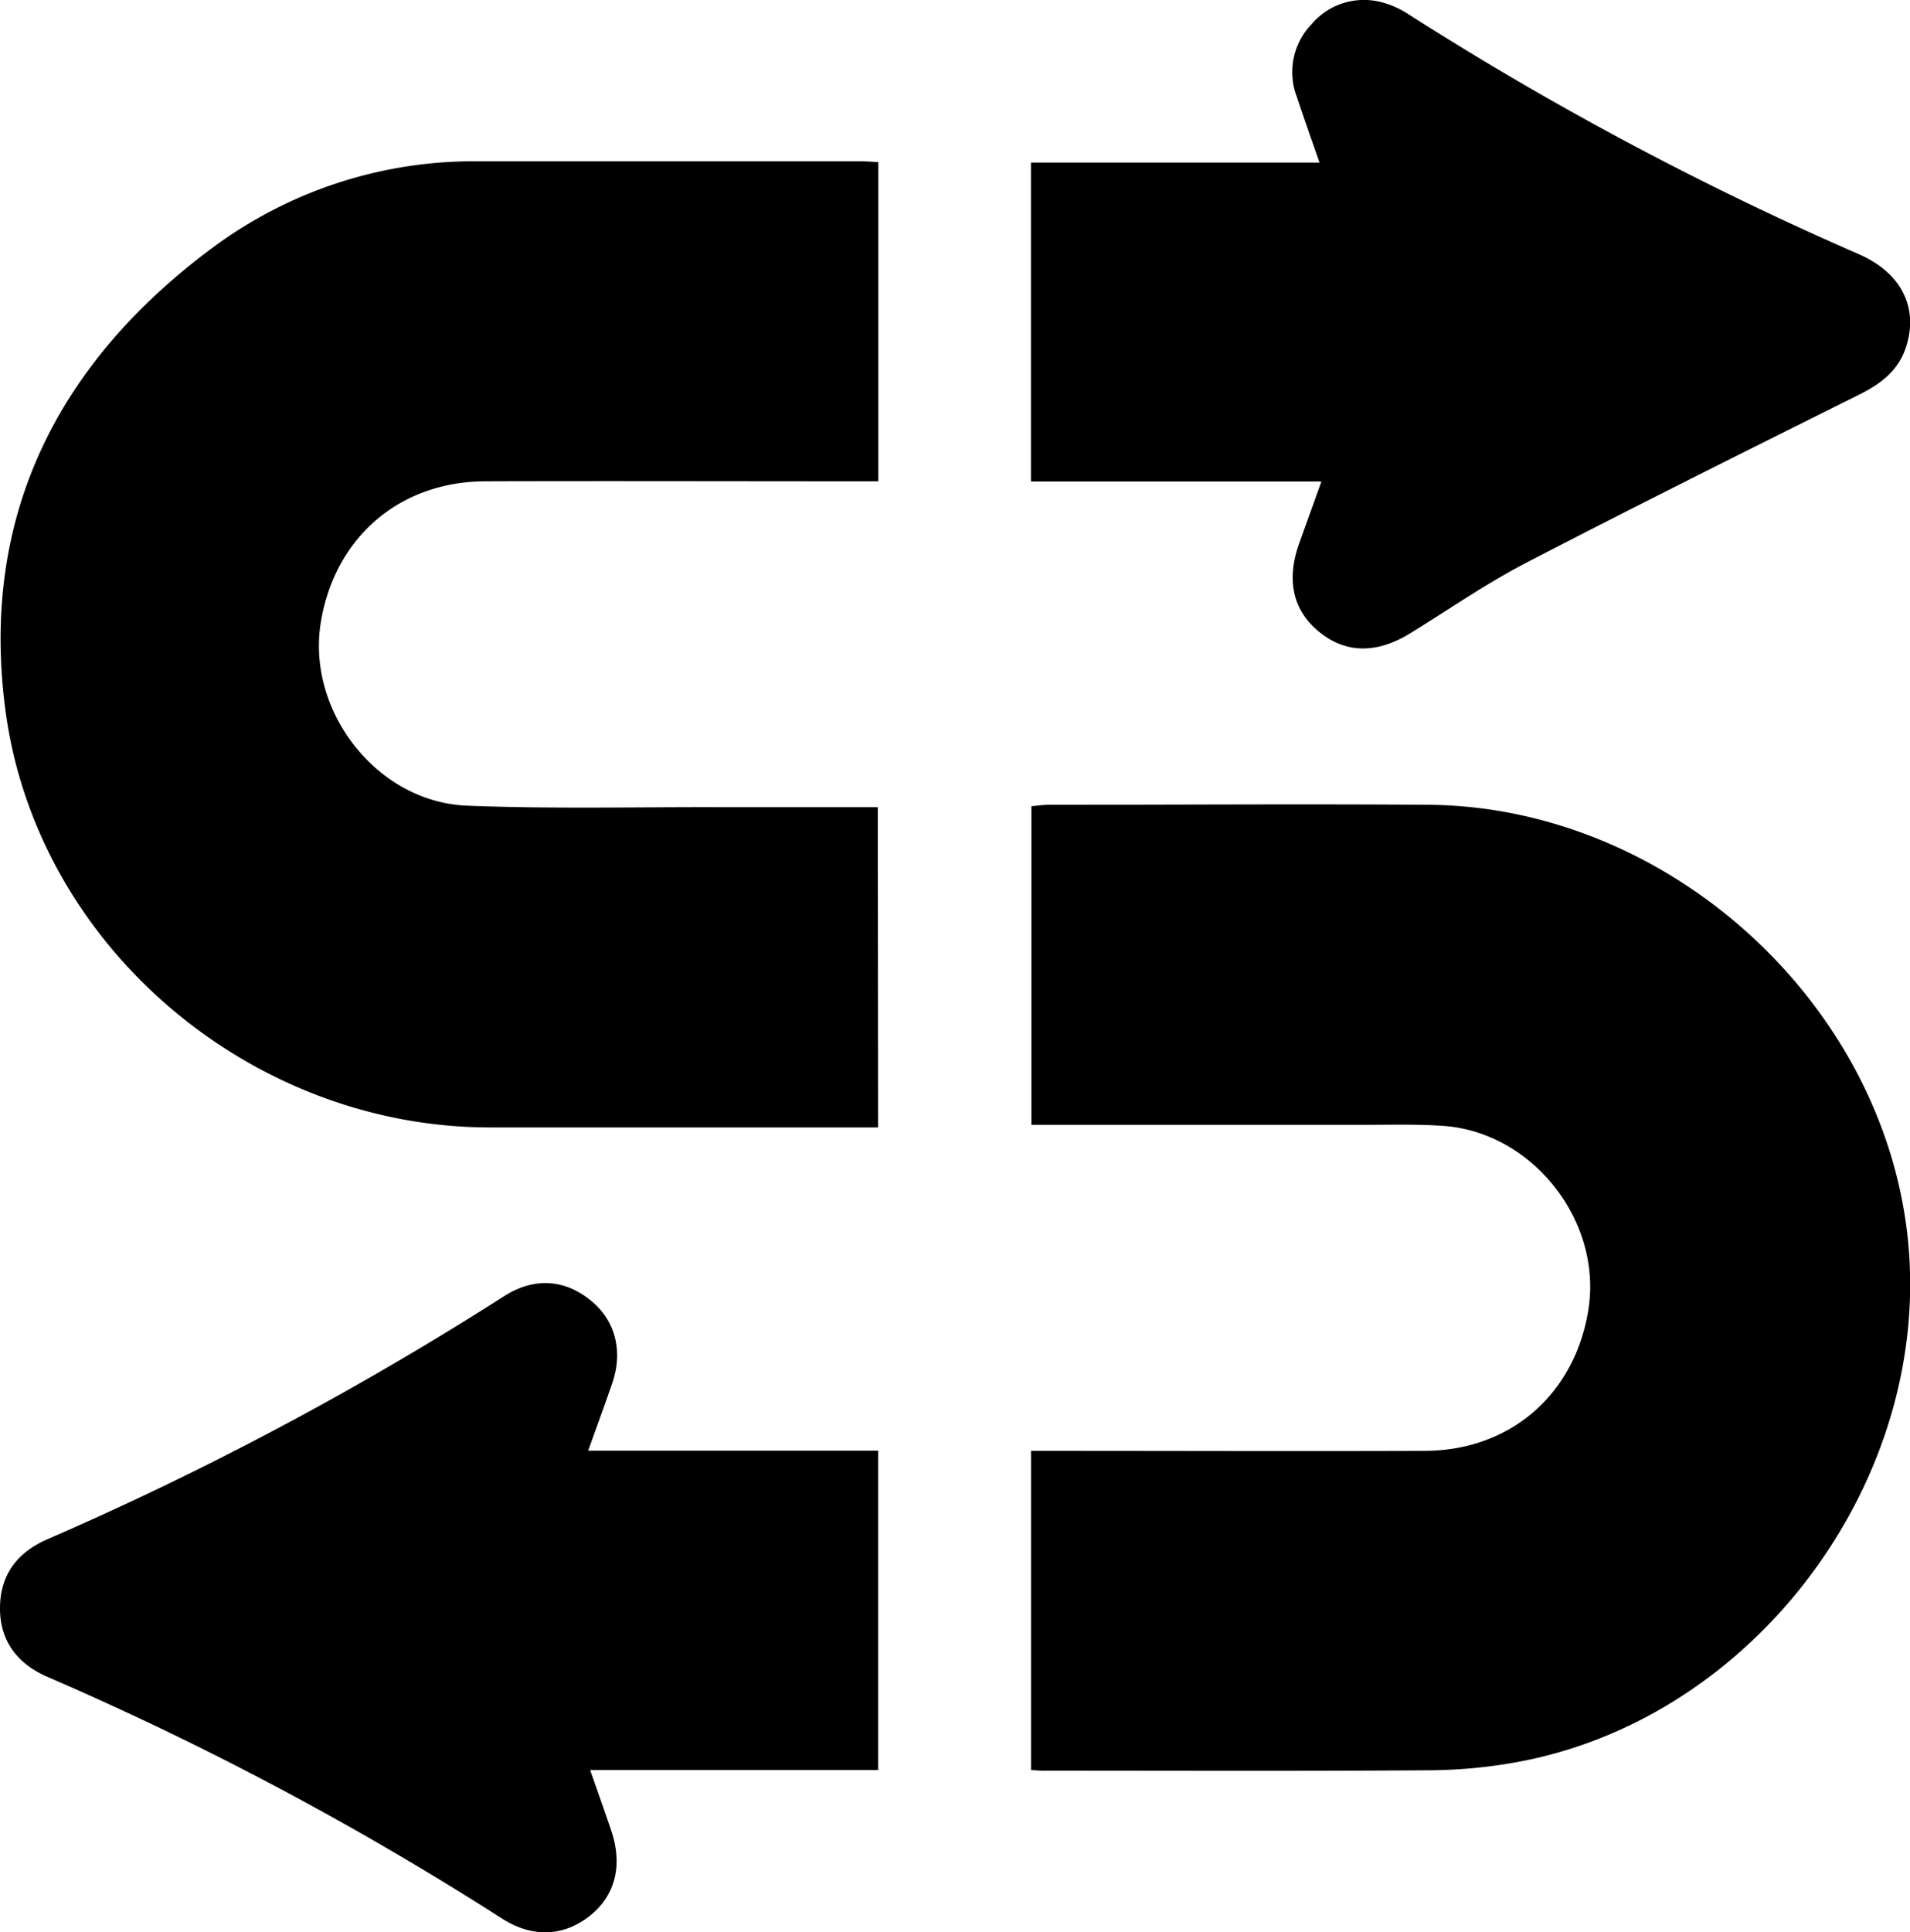 <svg xmlns="http://www.w3.org/2000/svg" viewBox="0 0 290.53 293.83"><title>directions</title><g id="Слой_2" data-name="Слой 2"><g id="Слой_1-2" data-name="Слой 1"><path d="M156.83,269.16V220.62h3.72c18.75,0,37.5.07,56.25,0,13-.07,22.74-8.64,24.8-21.41,2.17-13.49-8.42-27-22-28-3.94-.28-7.9-.17-11.85-.17q-23.56,0-47.12,0h-3.75V122.59c.94-.08,1.81-.21,2.68-.21,19.26,0,38.51-.14,57.77,0,35.48.3,67.65,28.59,72.58,63.63,5.22,37.1-21.79,74.85-58.69,81.85a76.21,76.21,0,0,1-13.57,1.33c-19.46.14-38.92.06-58.37.06C158.54,269.28,157.84,269.21,156.83,269.16Z"/><path d="M133.57,171.44h-3.39q-27.82,0-55.64,0c-36.26,0-68.83-27.37-73.69-63.25-4-29.7,8-53.23,31.78-70.74A66.59,66.59,0,0,1,73,24.53q29,0,58.07,0c.79,0,1.57.08,2.53.12V73.19h-3.57c-18.75,0-37.5-.06-56.25,0-13.12.06-22.94,8.65-25,21.57-2.12,13.44,8.58,27.2,22.23,27.75,12.65.51,25.33.2,38,.23,8.09,0,16.18,0,24.51,0Z"/><path d="M201,73.22H156.82V24.72h43.89c-1.25-3.59-2.38-6.76-3.45-10a10.5,10.5,0,0,1,2.2-11A10.47,10.47,0,0,1,210.19.35a13.78,13.78,0,0,1,4.12,1.86,494.22,494.22,0,0,0,68.52,36.48c6.31,2.79,9,8,7.15,13.91-1.12,3.66-3.8,5.73-7.14,7.39C265.91,68.42,249,76.84,232.2,85.55c-6.09,3.16-11.78,7.11-17.64,10.72-5.12,3.15-9.76,3.12-13.82-.12s-5.11-7.88-3.15-13.45C198.67,79.68,199.77,76.66,201,73.22Z"/><path d="M89.47,220.59h44.11v48.57H89.77c1.15,3.29,2.19,6.21,3.19,9.15,1.79,5.27.67,9.83-3.13,12.93-4,3.23-8.81,3.51-13.53.46A484.48,484.48,0,0,0,7.24,255c-4.61-2-7.3-5.5-7.24-10.59S2.75,236,7.23,234.05a494.17,494.17,0,0,0,69.34-36.88c4.63-3,9.31-2.64,13.26.56,3.73,3,5,7.65,3.29,12.63C92,213.61,90.82,216.82,89.47,220.59Z"/></g></g></svg>